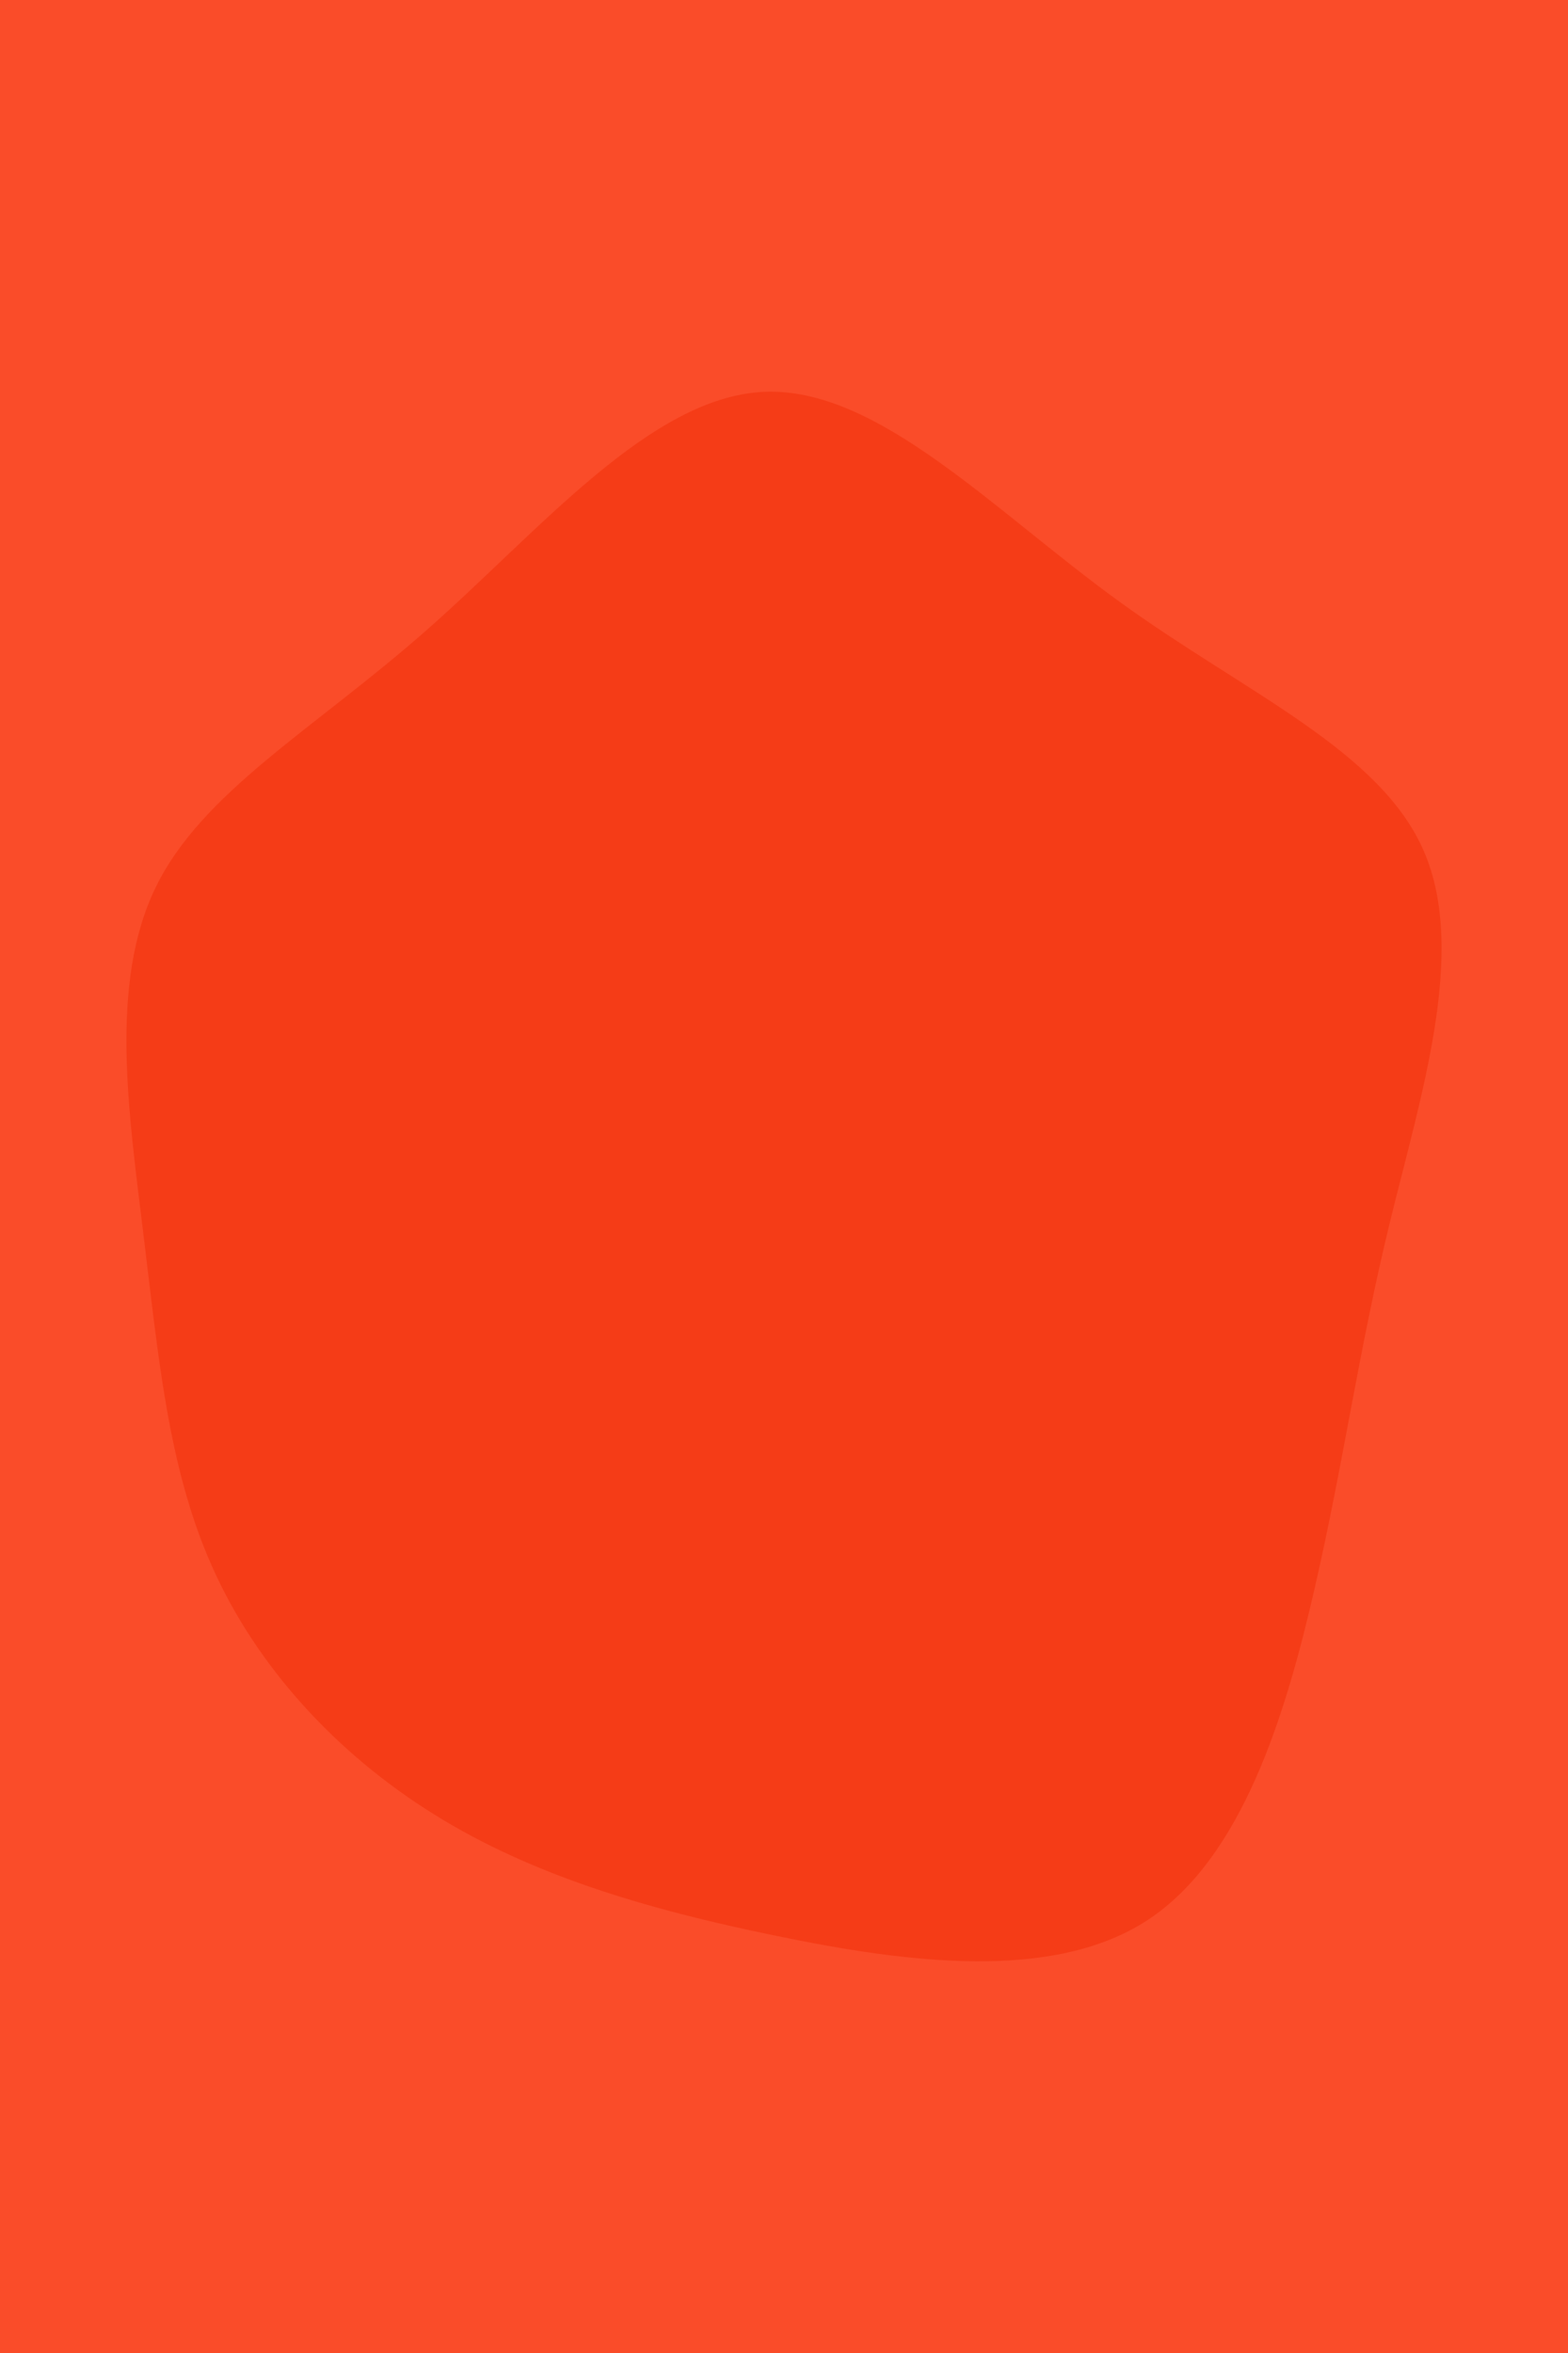 <svg id="visual" viewBox="0 0 600 900" width="600" height="900" xmlns="http://www.w3.org/2000/svg" xmlns:xlink="http://www.w3.org/1999/xlink" version="1.1"><rect x="0" y="0" width="600" height="900" fill="#fa4c29"></rect><g transform="translate(291.29 475.376)"><path d="M137.4 -245C185.5 -210.2 236.9 -188.4 253.6 -149.7C270.3 -111 252.1 -55.5 240.3 -6.8C228.5 41.8 222.9 83.7 211.8 132C200.7 180.4 184.1 235.2 147.9 259C111.7 282.7 55.8 275.4 5.9 265.1C-44 254.9 -88 241.8 -125.2 218.6C-162.5 195.4 -193 162.2 -210 124.1C-227.1 86 -230.7 43 -236.4 -3.2C-242 -49.5 -249.6 -99 -231.8 -135.8C-214 -172.6 -170.7 -196.7 -127.9 -234.5C-85 -272.2 -42.5 -323.6 1.1 -325.5C44.7 -327.4 89.3 -279.7 137.4 -245" fill="#f53c17"></path></g></svg>